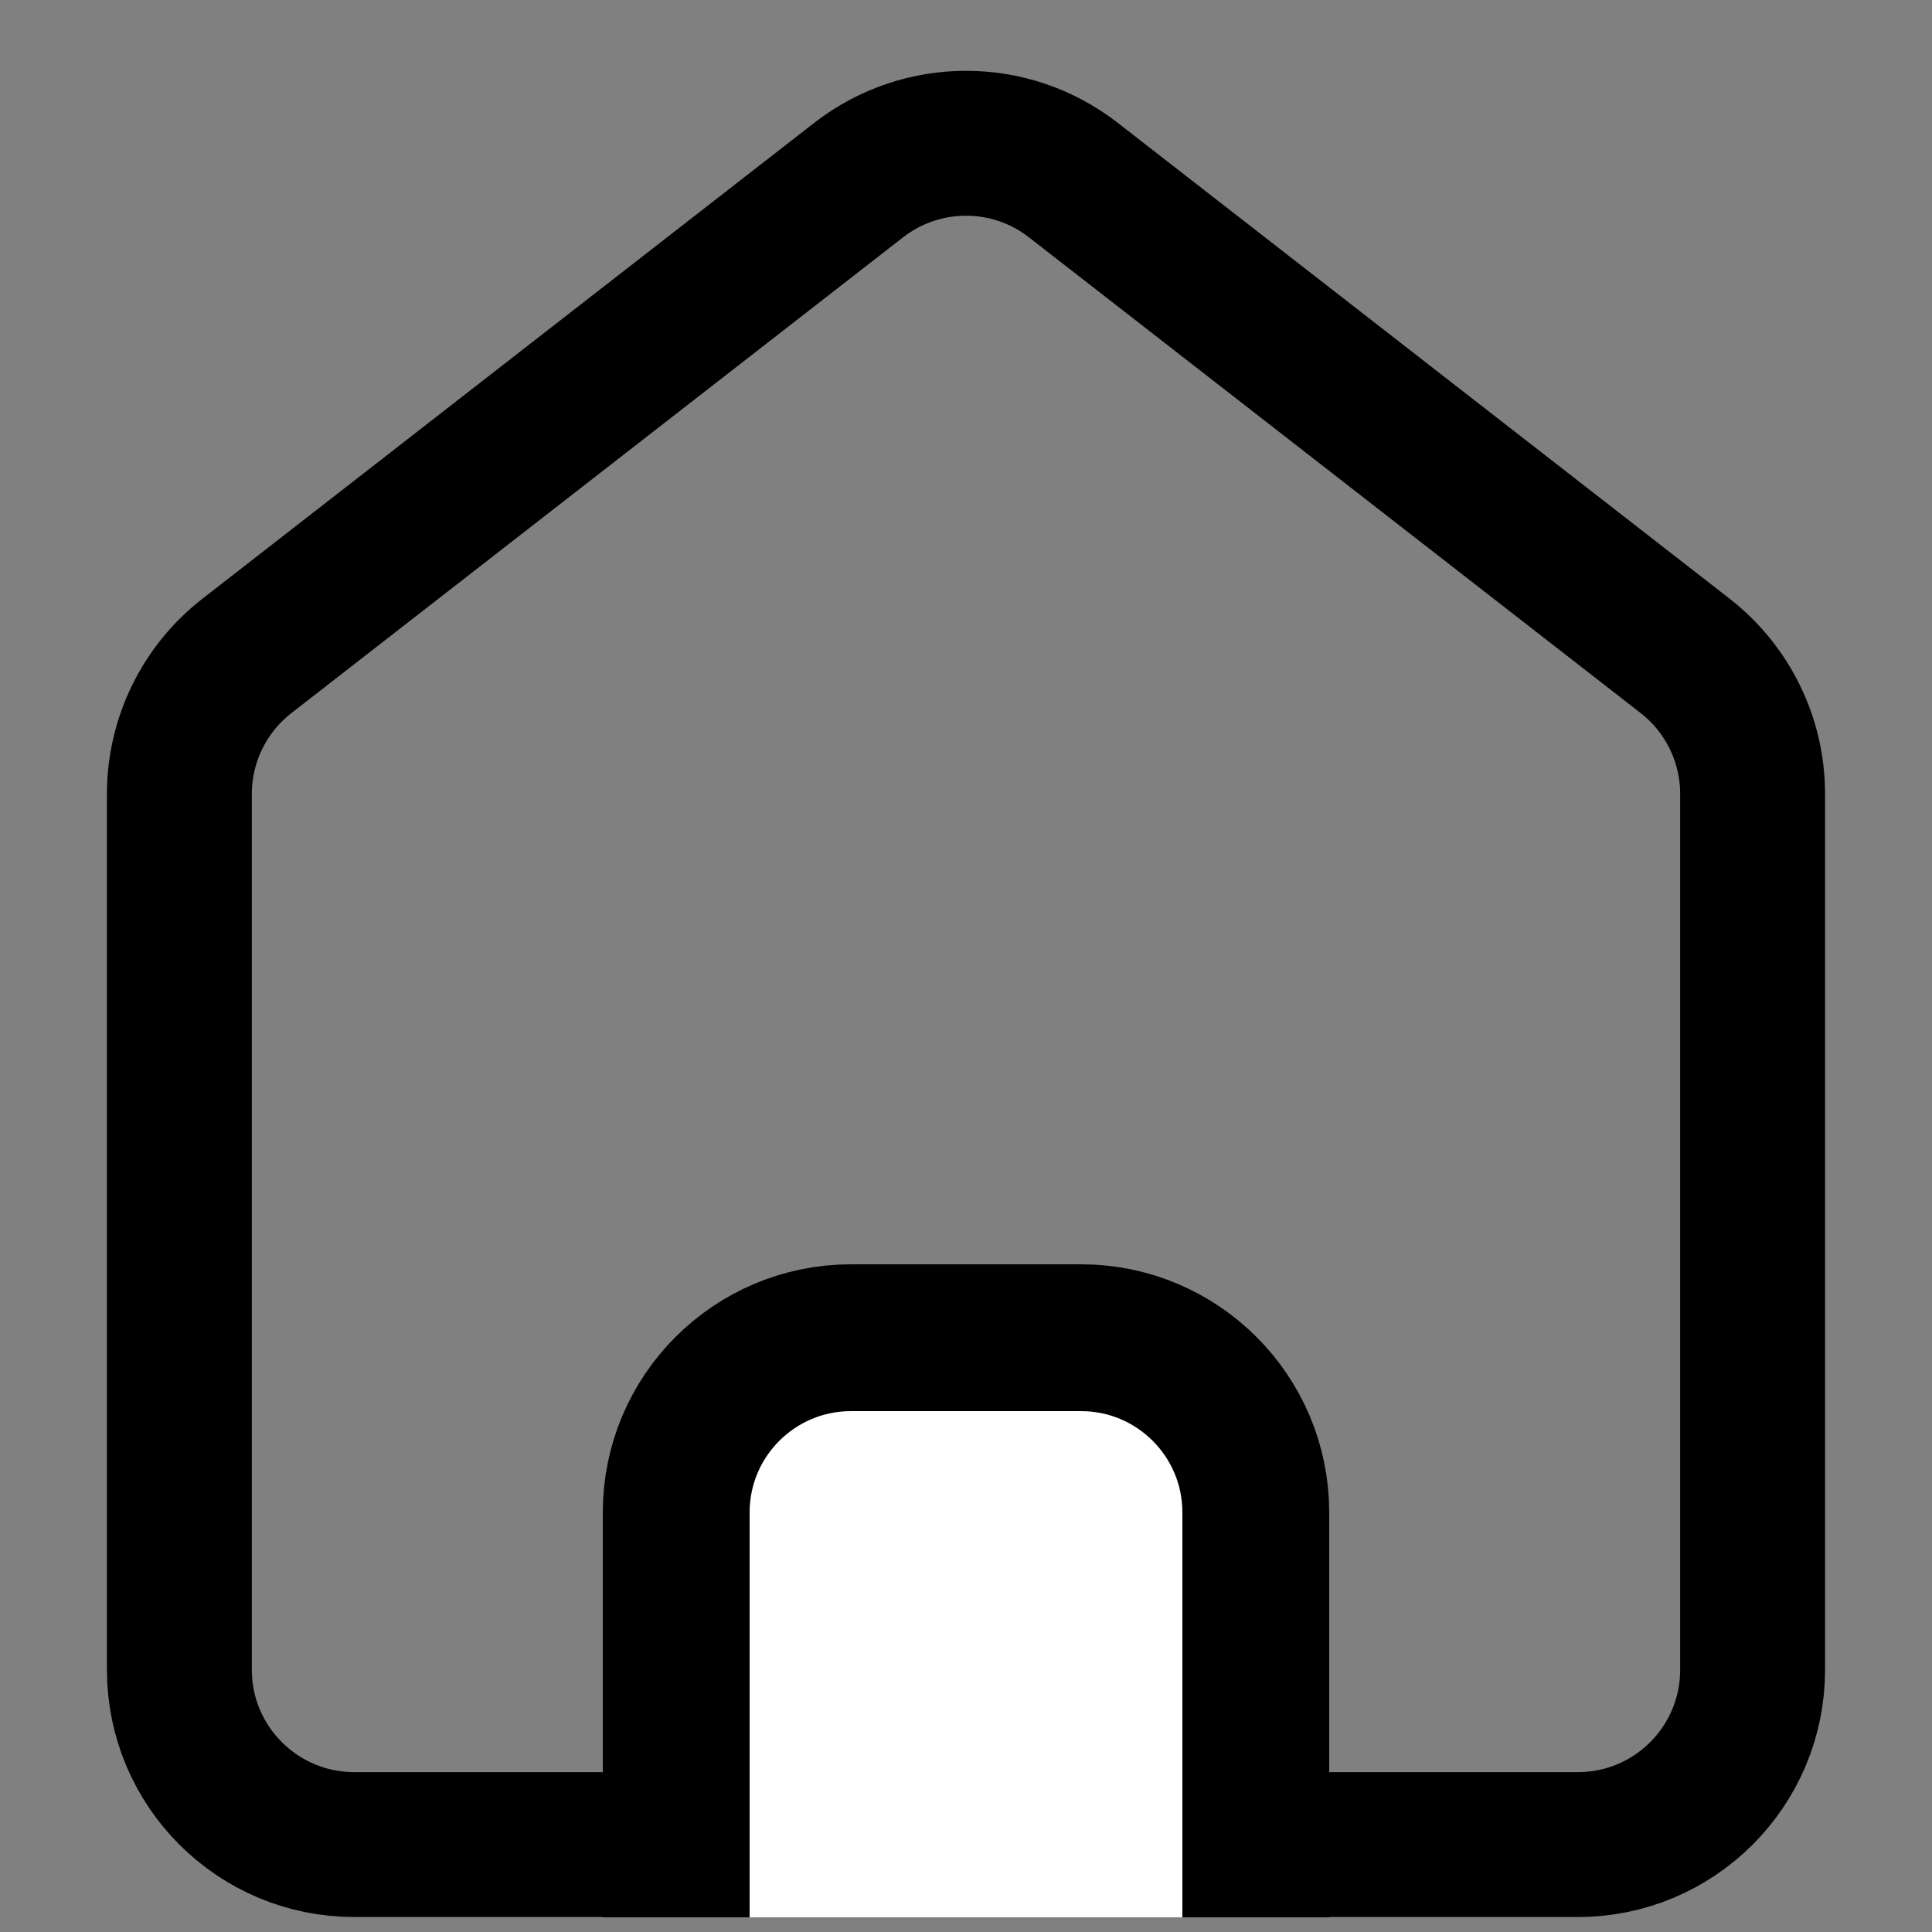 <svg width="20" height="20" viewBox="0 0 20 20" fill="none" xmlns="http://www.w3.org/2000/svg">
<rect x="0" y="0" width="20" height="20" fill="#808080" stroke="none"/>
<path fill-rule="evenodd" clip-rule="evenodd" d="M1.857 15.047V8.218C1.857 7.66 2.115 7.133 2.556 6.79L8.889 1.864C9.543 1.356 10.458 1.356 11.111 1.864L17.445 6.79C17.885 7.133 18.143 7.66 18.143 8.218V17.286C18.143 18.285 17.333 19.095 16.334 19.095C16.334 19.095 9.698 19.095 5.716 19.095H3.667C2.668 19.095 1.857 18.285 1.857 17.286V15.047Z" stroke="black" stroke-width="1.5" stroke-linecap="round" stroke-linejoin="round"/>
<path fill-rule="evenodd" clip-rule="evenodd" d="M7 19.848V15.657C7 14.658 7.81 13.848 8.81 13.848H11.191C12.19 13.848 13 14.658 13 15.657V19.848" fill="white"/>
<path d="M7 19.848V15.657C7 14.658 7.81 13.848 8.81 13.848H11.191C12.19 13.848 13 14.658 13 15.657V19.848" stroke="black" stroke-width="1.52" stroke-linejoin="round"/>
</svg>
